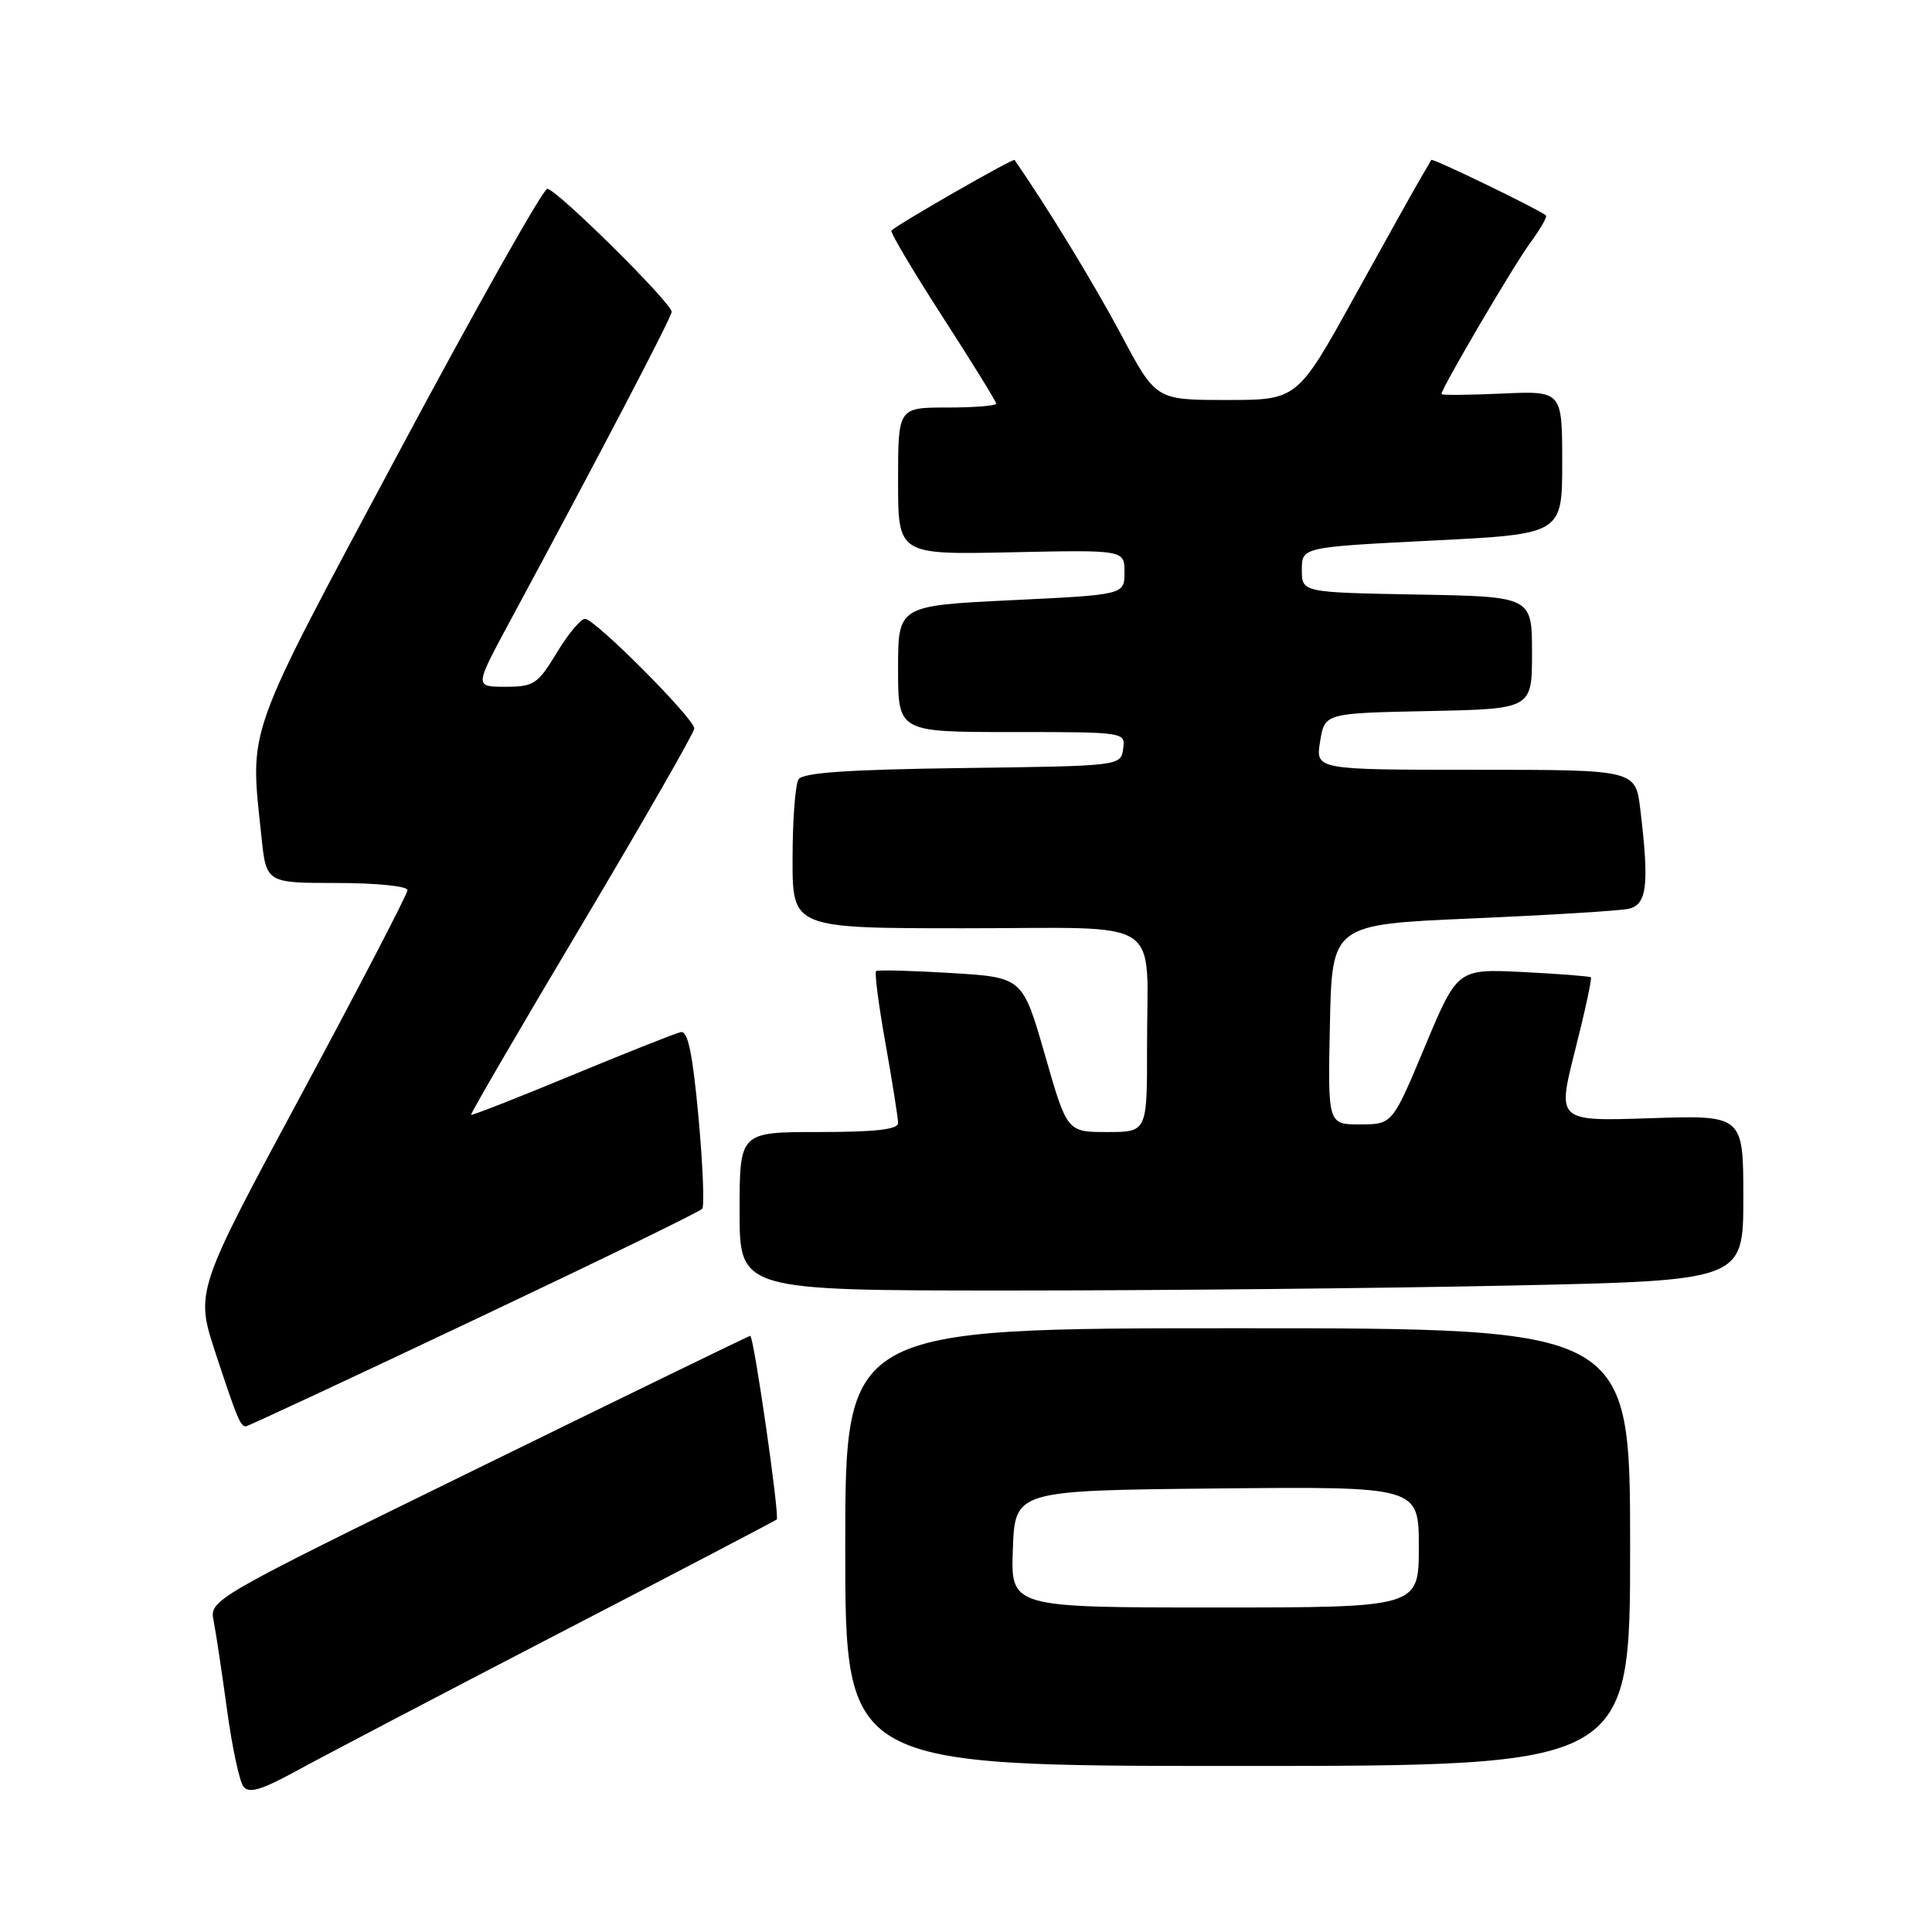 <?xml version="1.0" encoding="UTF-8" standalone="no"?>
<!DOCTYPE svg PUBLIC "-//W3C//DTD SVG 1.1//EN" "http://www.w3.org/Graphics/SVG/1.1/DTD/svg11.dtd" >
<svg xmlns="http://www.w3.org/2000/svg" xmlns:xlink="http://www.w3.org/1999/xlink" version="1.1" viewBox="0 0 256 256">
 <g >
 <path fill="currentColor"
d=" M 74.00 216.46 C 89.68 208.34 102.69 201.53 102.92 201.34 C 103.34 200.99 99.88 177.00 99.41 177.00 C 99.27 177.00 83.08 184.87 63.45 194.49 C 27.86 211.92 27.75 211.99 28.31 214.78 C 28.61 216.32 29.41 221.61 30.08 226.54 C 30.75 231.47 31.73 236.06 32.26 236.74 C 33.00 237.68 34.66 237.18 39.36 234.61 C 42.74 232.76 58.32 224.59 74.00 216.46 Z  M 216.00 205.00 C 216.00 176.00 216.00 176.00 164.00 176.00 C 112.00 176.00 112.00 176.00 112.00 205.00 C 112.00 234.00 112.00 234.00 164.00 234.00 C 216.00 234.00 216.00 234.00 216.00 205.00 Z  M 62.76 174.92 C 79.12 167.18 92.75 160.55 93.05 160.17 C 93.35 159.80 93.13 154.32 92.55 148.00 C 91.78 139.62 91.15 136.57 90.22 136.76 C 89.52 136.90 83.02 139.48 75.78 142.48 C 68.54 145.48 62.52 147.84 62.42 147.72 C 62.31 147.60 68.92 136.25 77.11 122.50 C 85.29 108.75 91.99 97.06 92.00 96.53 C 92.00 95.22 78.83 82.00 77.52 82.00 C 76.95 82.00 75.26 84.02 73.77 86.50 C 71.26 90.65 70.73 91.00 66.97 91.00 C 62.90 91.00 62.90 91.00 67.34 82.75 C 79.53 60.14 89.00 42.01 89.00 41.32 C 89.00 40.14 73.69 25.00 72.52 25.02 C 71.96 25.03 63.06 40.82 52.75 60.11 C 32.26 98.45 33.10 96.09 34.64 110.85 C 35.28 117.00 35.28 117.00 44.64 117.00 C 49.80 117.00 54.00 117.42 54.00 117.94 C 54.00 118.45 47.67 130.63 39.94 145.01 C 25.88 171.13 25.88 171.13 28.57 179.32 C 31.43 187.98 31.85 189.00 32.57 189.00 C 32.82 189.00 46.41 182.67 62.76 174.92 Z  M 200.25 170.34 C 231.00 169.68 231.00 169.68 231.00 158.72 C 231.00 147.76 231.00 147.76 218.66 148.17 C 206.32 148.58 206.32 148.58 208.71 139.17 C 210.02 134.00 210.96 129.65 210.80 129.50 C 210.63 129.36 206.59 129.04 201.81 128.80 C 193.12 128.37 193.12 128.37 188.81 138.67 C 184.50 148.98 184.50 148.98 180.22 148.99 C 175.94 149.00 175.94 149.00 176.22 135.75 C 176.50 122.50 176.50 122.50 195.00 121.70 C 205.18 121.26 214.51 120.69 215.75 120.43 C 218.24 119.91 218.56 117.30 217.35 107.25 C 216.72 102.00 216.72 102.00 195.52 102.00 C 174.31 102.00 174.31 102.00 174.92 98.25 C 175.53 94.50 175.53 94.50 189.27 94.22 C 203.00 93.94 203.00 93.94 203.00 86.50 C 203.00 79.05 203.00 79.05 187.75 78.78 C 172.50 78.50 172.50 78.50 172.50 75.50 C 172.50 72.50 172.50 72.50 189.75 71.63 C 207.00 70.77 207.00 70.77 207.00 61.28 C 207.00 51.79 207.00 51.79 199.00 52.15 C 194.60 52.35 191.00 52.38 191.00 52.21 C 191.00 51.46 200.57 35.15 202.76 32.18 C 204.10 30.36 205.04 28.73 204.85 28.55 C 204.02 27.80 189.78 20.90 189.65 21.19 C 189.57 21.36 188.96 22.40 188.31 23.50 C 187.65 24.60 183.69 31.69 179.51 39.25 C 171.91 53.00 171.91 53.00 162.53 53.00 C 153.16 53.00 153.16 53.00 148.57 44.37 C 145.02 37.70 138.83 27.54 134.44 21.20 C 134.25 20.93 119.06 29.64 118.12 30.55 C 117.92 30.75 120.96 35.88 124.87 41.94 C 128.79 48.01 132.00 53.20 132.00 53.48 C 132.00 53.77 129.07 54.00 125.50 54.00 C 119.00 54.00 119.00 54.00 119.00 63.75 C 119.00 73.50 119.00 73.50 134.00 73.18 C 149.00 72.86 149.00 72.86 149.00 75.83 C 149.00 78.81 149.00 78.81 134.00 79.53 C 119.00 80.26 119.00 80.26 119.00 88.63 C 119.00 97.00 119.00 97.00 134.07 97.00 C 149.13 97.00 149.14 97.00 148.82 99.25 C 148.50 101.49 148.42 101.50 127.55 101.77 C 112.31 101.97 106.38 102.38 105.81 103.27 C 105.38 103.95 105.02 108.66 105.02 113.75 C 105.00 123.00 105.00 123.00 127.88 123.00 C 154.71 123.00 151.97 121.20 151.99 138.75 C 152.00 150.00 152.00 150.00 146.70 150.00 C 141.39 150.00 141.39 150.00 138.45 139.75 C 135.50 129.50 135.50 129.50 126.00 128.93 C 120.78 128.61 116.31 128.50 116.09 128.67 C 115.86 128.85 116.42 133.18 117.34 138.30 C 118.25 143.43 119.00 148.15 119.00 148.81 C 119.00 149.66 115.96 150.00 108.50 150.00 C 98.00 150.00 98.00 150.00 98.00 160.50 C 98.00 171.00 98.00 171.00 133.75 171.00 C 153.41 171.00 183.34 170.70 200.25 170.34 Z  M 134.21 205.25 C 134.50 197.50 134.50 197.50 161.25 197.23 C 188.00 196.97 188.00 196.97 188.00 204.98 C 188.00 213.00 188.00 213.00 160.96 213.00 C 133.92 213.00 133.92 213.00 134.21 205.25 Z "/>
</g>
</svg>